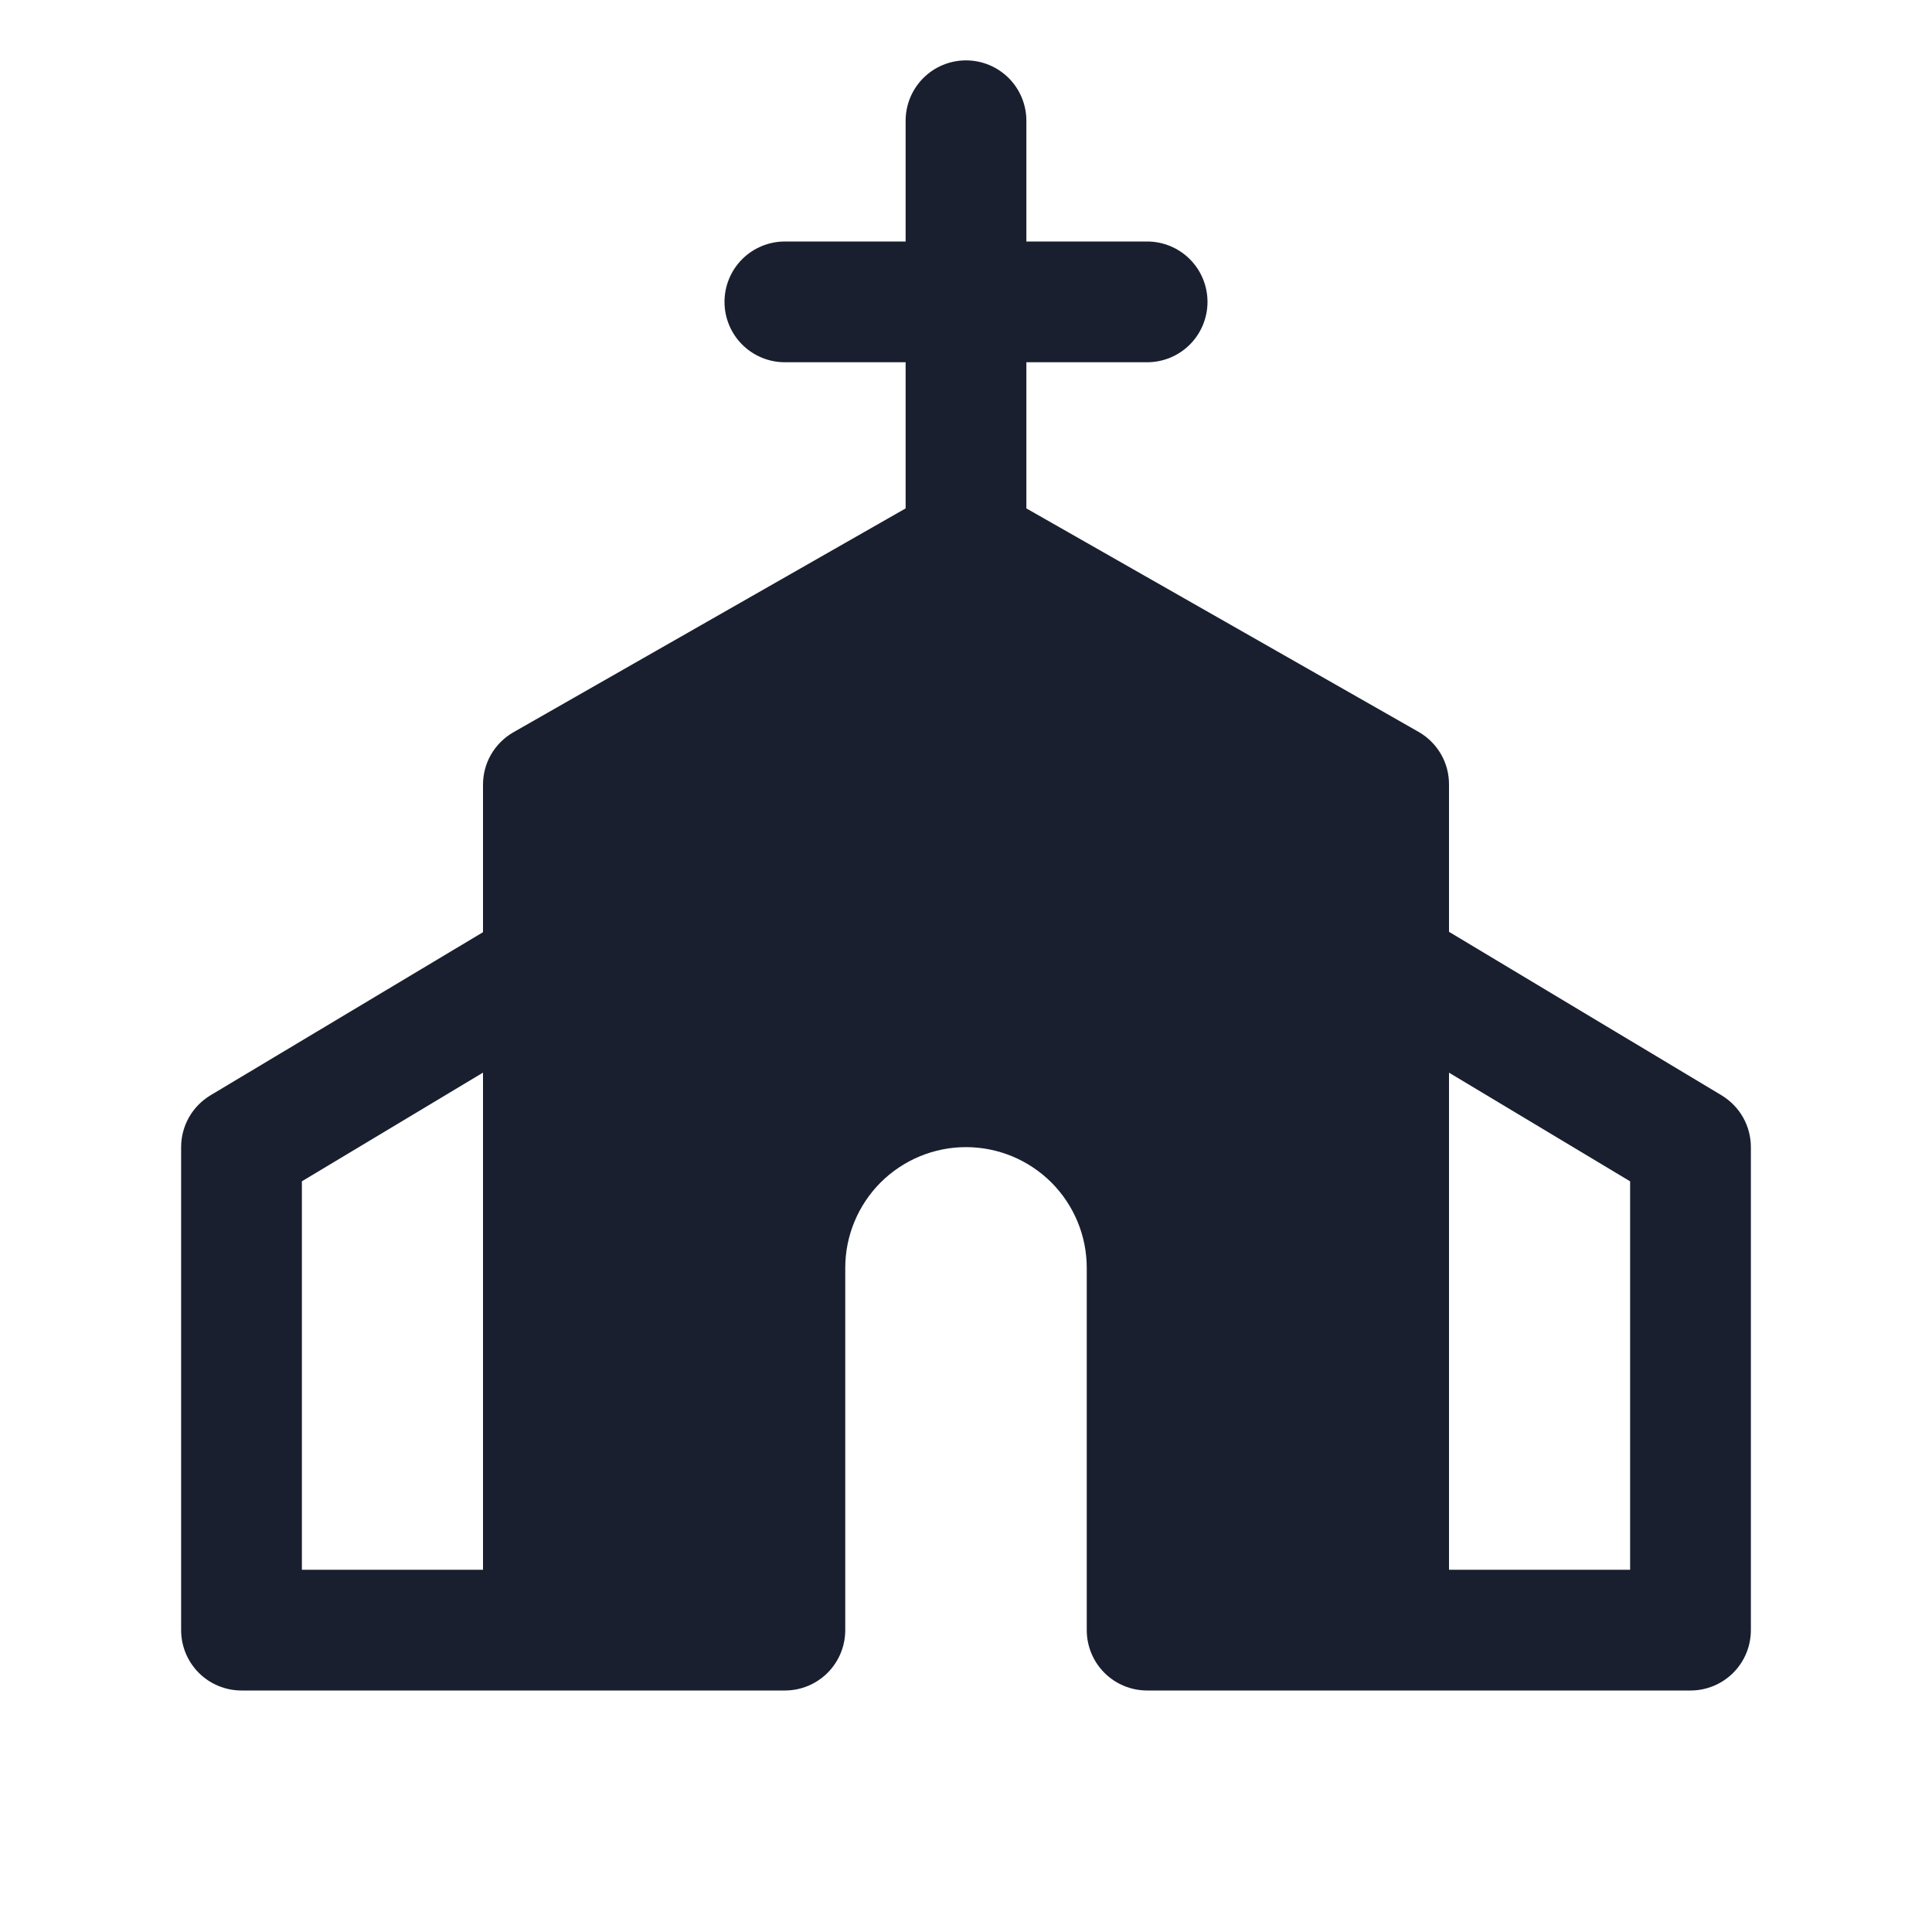 <svg width="20" height="20" viewBox="0 0 20 20" fill="none" xmlns="http://www.w3.org/2000/svg">
<path d="M17.822 11.339L15 9.646V8.125C15.001 8.014 14.973 7.905 14.918 7.809C14.863 7.713 14.783 7.633 14.688 7.578L10.625 5.263V3.75H11.875C12.041 3.75 12.2 3.684 12.317 3.567C12.434 3.45 12.5 3.291 12.5 3.125C12.5 2.959 12.434 2.8 12.317 2.683C12.2 2.566 12.041 2.5 11.875 2.5H10.625V1.25C10.625 1.084 10.559 0.925 10.442 0.808C10.325 0.691 10.166 0.625 10 0.625C9.834 0.625 9.675 0.691 9.558 0.808C9.441 0.925 9.375 1.084 9.375 1.25V2.5H8.125C7.959 2.5 7.8 2.566 7.683 2.683C7.566 2.8 7.5 2.959 7.5 3.125C7.5 3.291 7.566 3.45 7.683 3.567C7.8 3.684 7.959 3.75 8.125 3.75H9.375V5.263L5.312 7.582C5.217 7.637 5.137 7.717 5.082 7.813C5.027 7.909 4.999 8.018 5 8.129V9.65L2.178 11.339C2.086 11.395 2.009 11.473 1.956 11.567C1.903 11.661 1.875 11.767 1.875 11.875V16.875C1.875 17.041 1.941 17.2 2.058 17.317C2.175 17.434 2.334 17.5 2.5 17.5H8.125C8.291 17.5 8.45 17.434 8.567 17.317C8.684 17.2 8.75 17.041 8.75 16.875V13.125C8.75 12.793 8.882 12.476 9.116 12.241C9.351 12.007 9.668 11.875 10 11.875C10.332 11.875 10.649 12.007 10.884 12.241C11.118 12.476 11.25 12.793 11.25 13.125V16.875C11.25 17.041 11.316 17.2 11.433 17.317C11.55 17.434 11.709 17.5 11.875 17.5H17.5C17.666 17.5 17.825 17.434 17.942 17.317C18.059 17.2 18.125 17.041 18.125 16.875V11.875C18.125 11.767 18.097 11.661 18.044 11.567C17.991 11.473 17.914 11.395 17.822 11.339ZM5 16.25H3.125V12.229L5 11.104V16.25ZM16.875 16.25H15V11.104L16.875 12.229V16.25Z" fill="#191F2E"/>
</svg>
